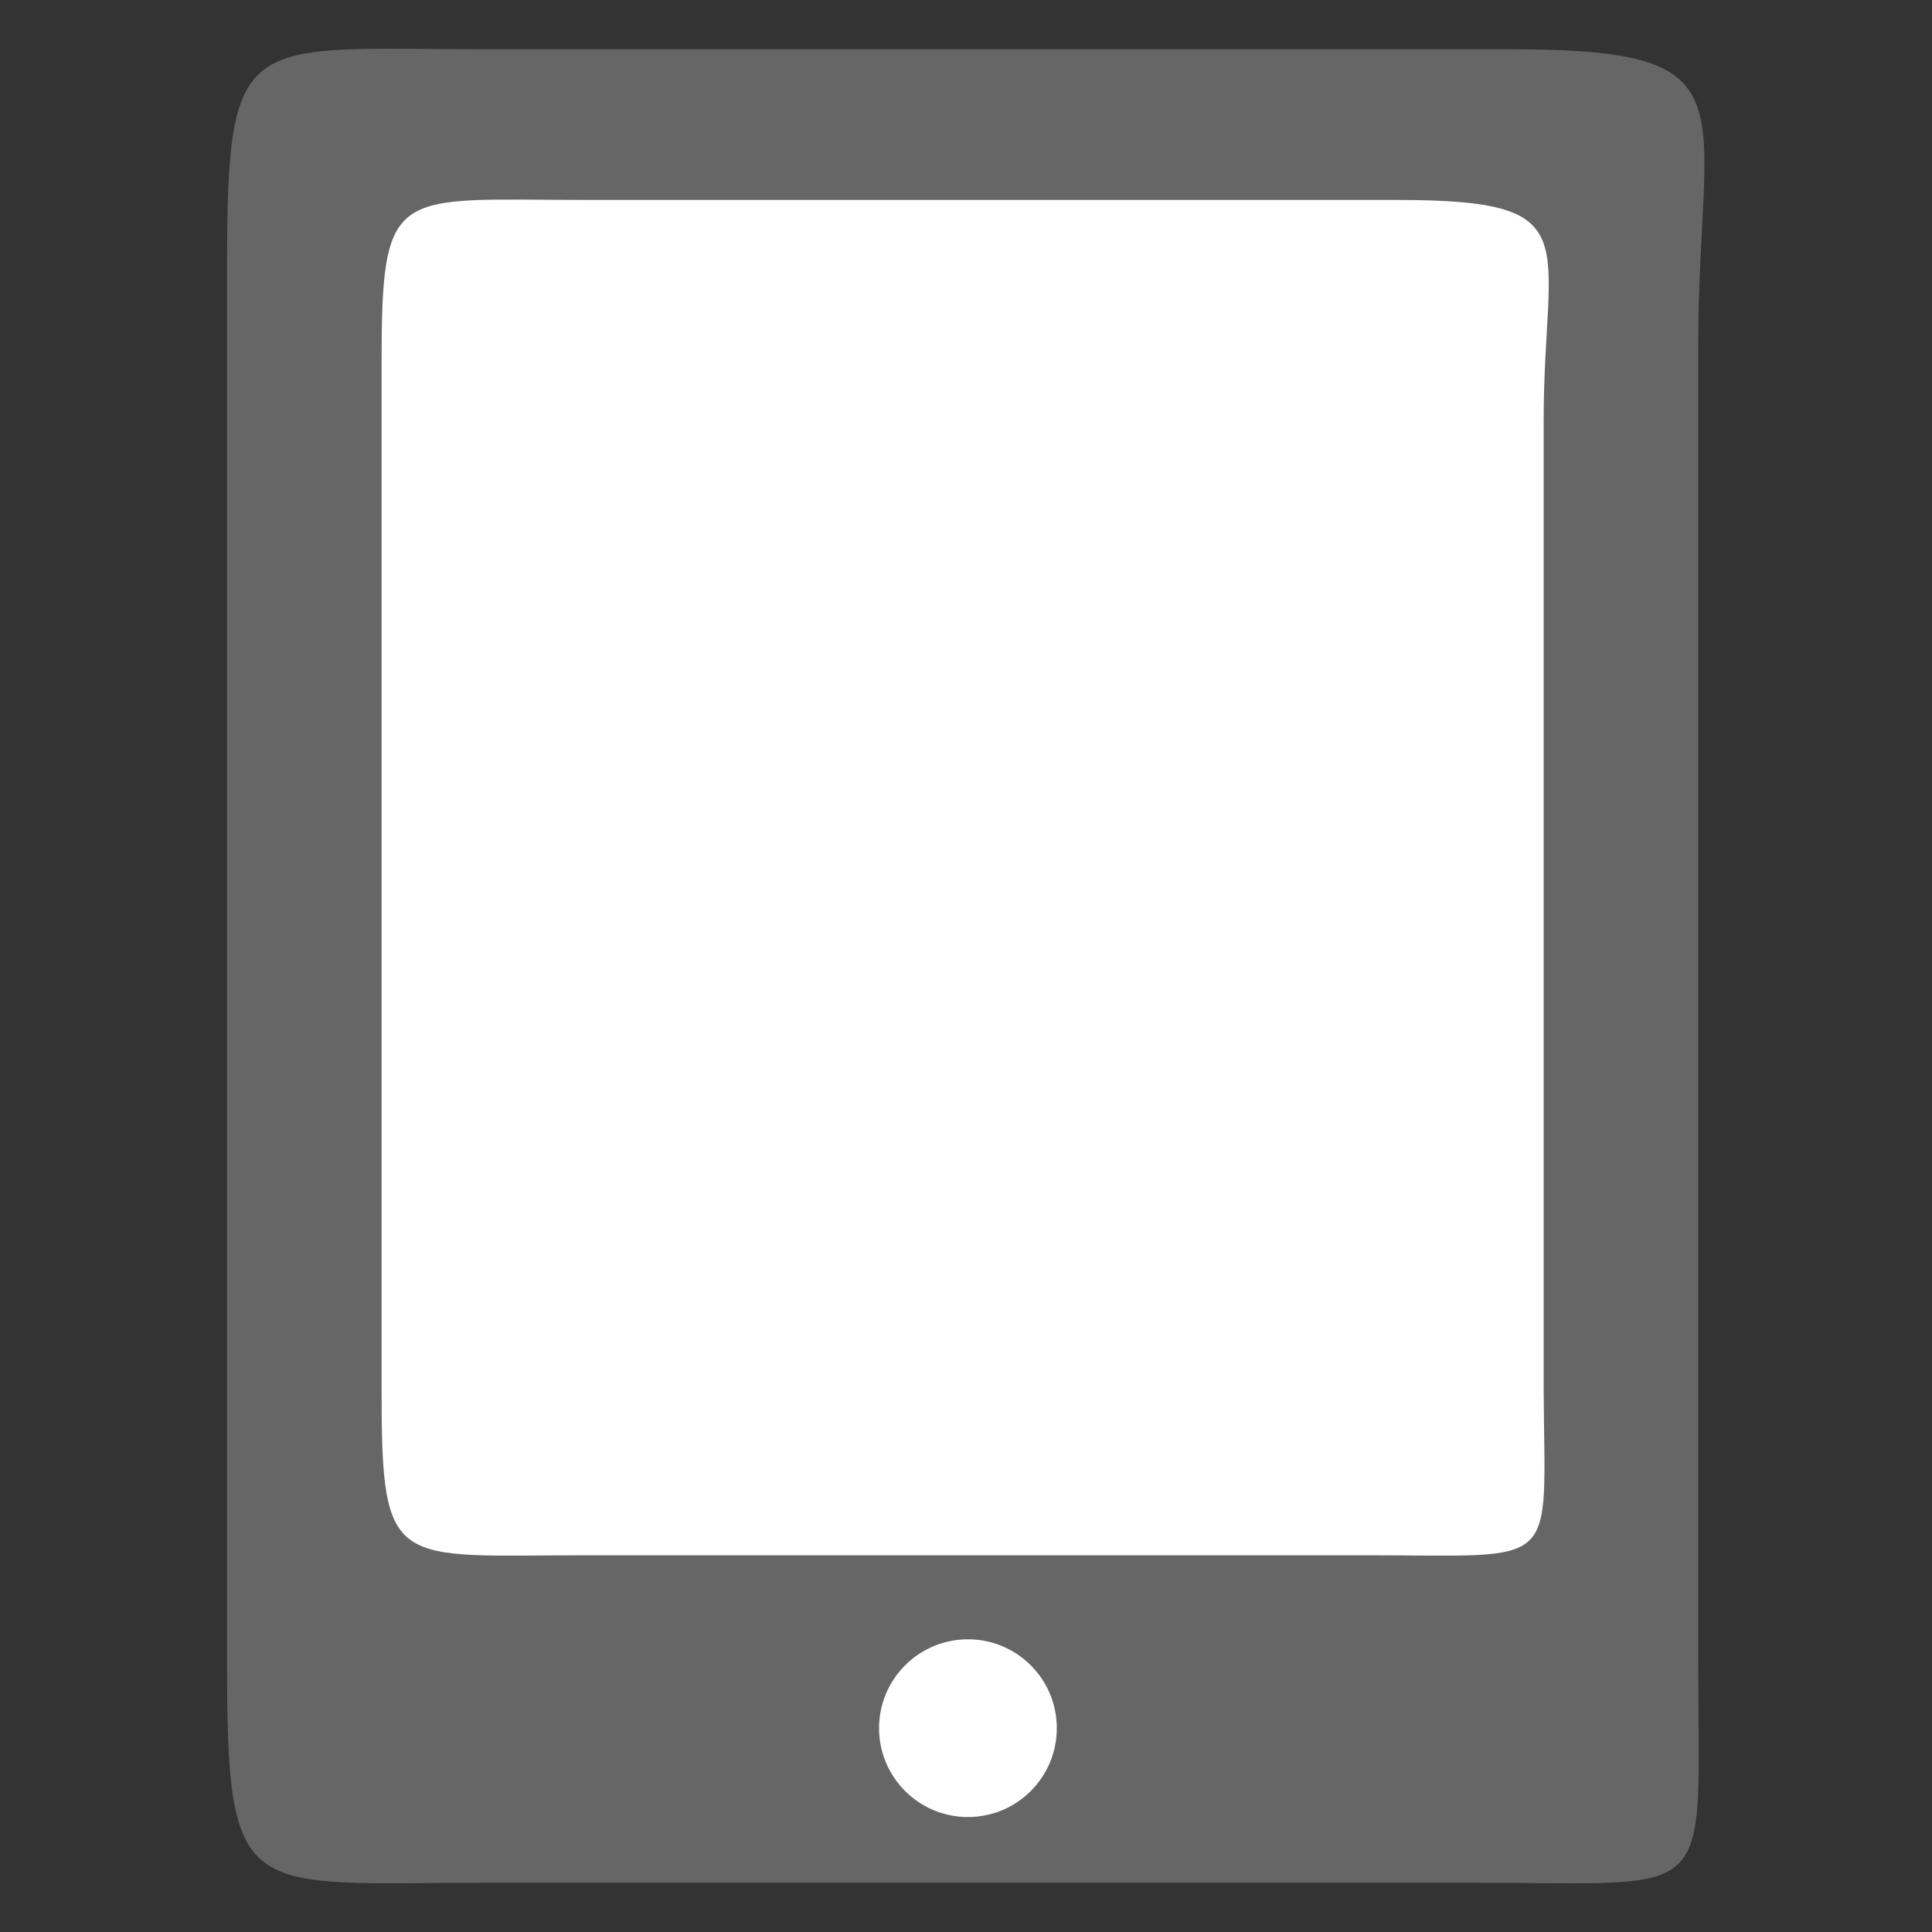 <?xml version="1.0" encoding="utf-8"?>
<!-- Generator: Adobe Illustrator 19.2.1, SVG Export Plug-In . SVG Version: 6.00 Build 0)  -->
<svg version="1.1" id="Camada_1" xmlns="http://www.w3.org/2000/svg" xmlns:xlink="http://www.w3.org/1999/xlink" x="0px" y="0px"
	 viewBox="0 0 200 200" style="enable-background:new 0 0 200 200;" xml:space="preserve">
<rect x="0" y="0" width="200" height="200" fill="#333333" stroke="none"/>
<style type="text/css">
	.st0{fill:#666666;}
	.st1{fill:#FFFFFF;}
</style>
<g>
	<path class="st0" d="M152.7,194.9H50.5c-25.4,0-27,2.3-27-23.1V28.2c0-25.4,1.5-23.1,27-23.1h106c25.4,0,19.3,5.4,19.3,30.8v135.9
		C175.8,197.3,178.1,194.9,152.7,194.9z"/>
	<path class="st1" d="M141.6,161H60.8c-20.1,0-21.3,1.7-21.3-17.1V37.8c0-18.8,1.2-17.1,21.3-17.1h83.8c20.1,0,15.2,4,15.2,22.8
		v100.4C159.9,162.7,161.7,161,141.6,161z"/>
	<circle class="st1" cx="100.2" cy="178.9" r="9.2"/>
</g>
</svg>
